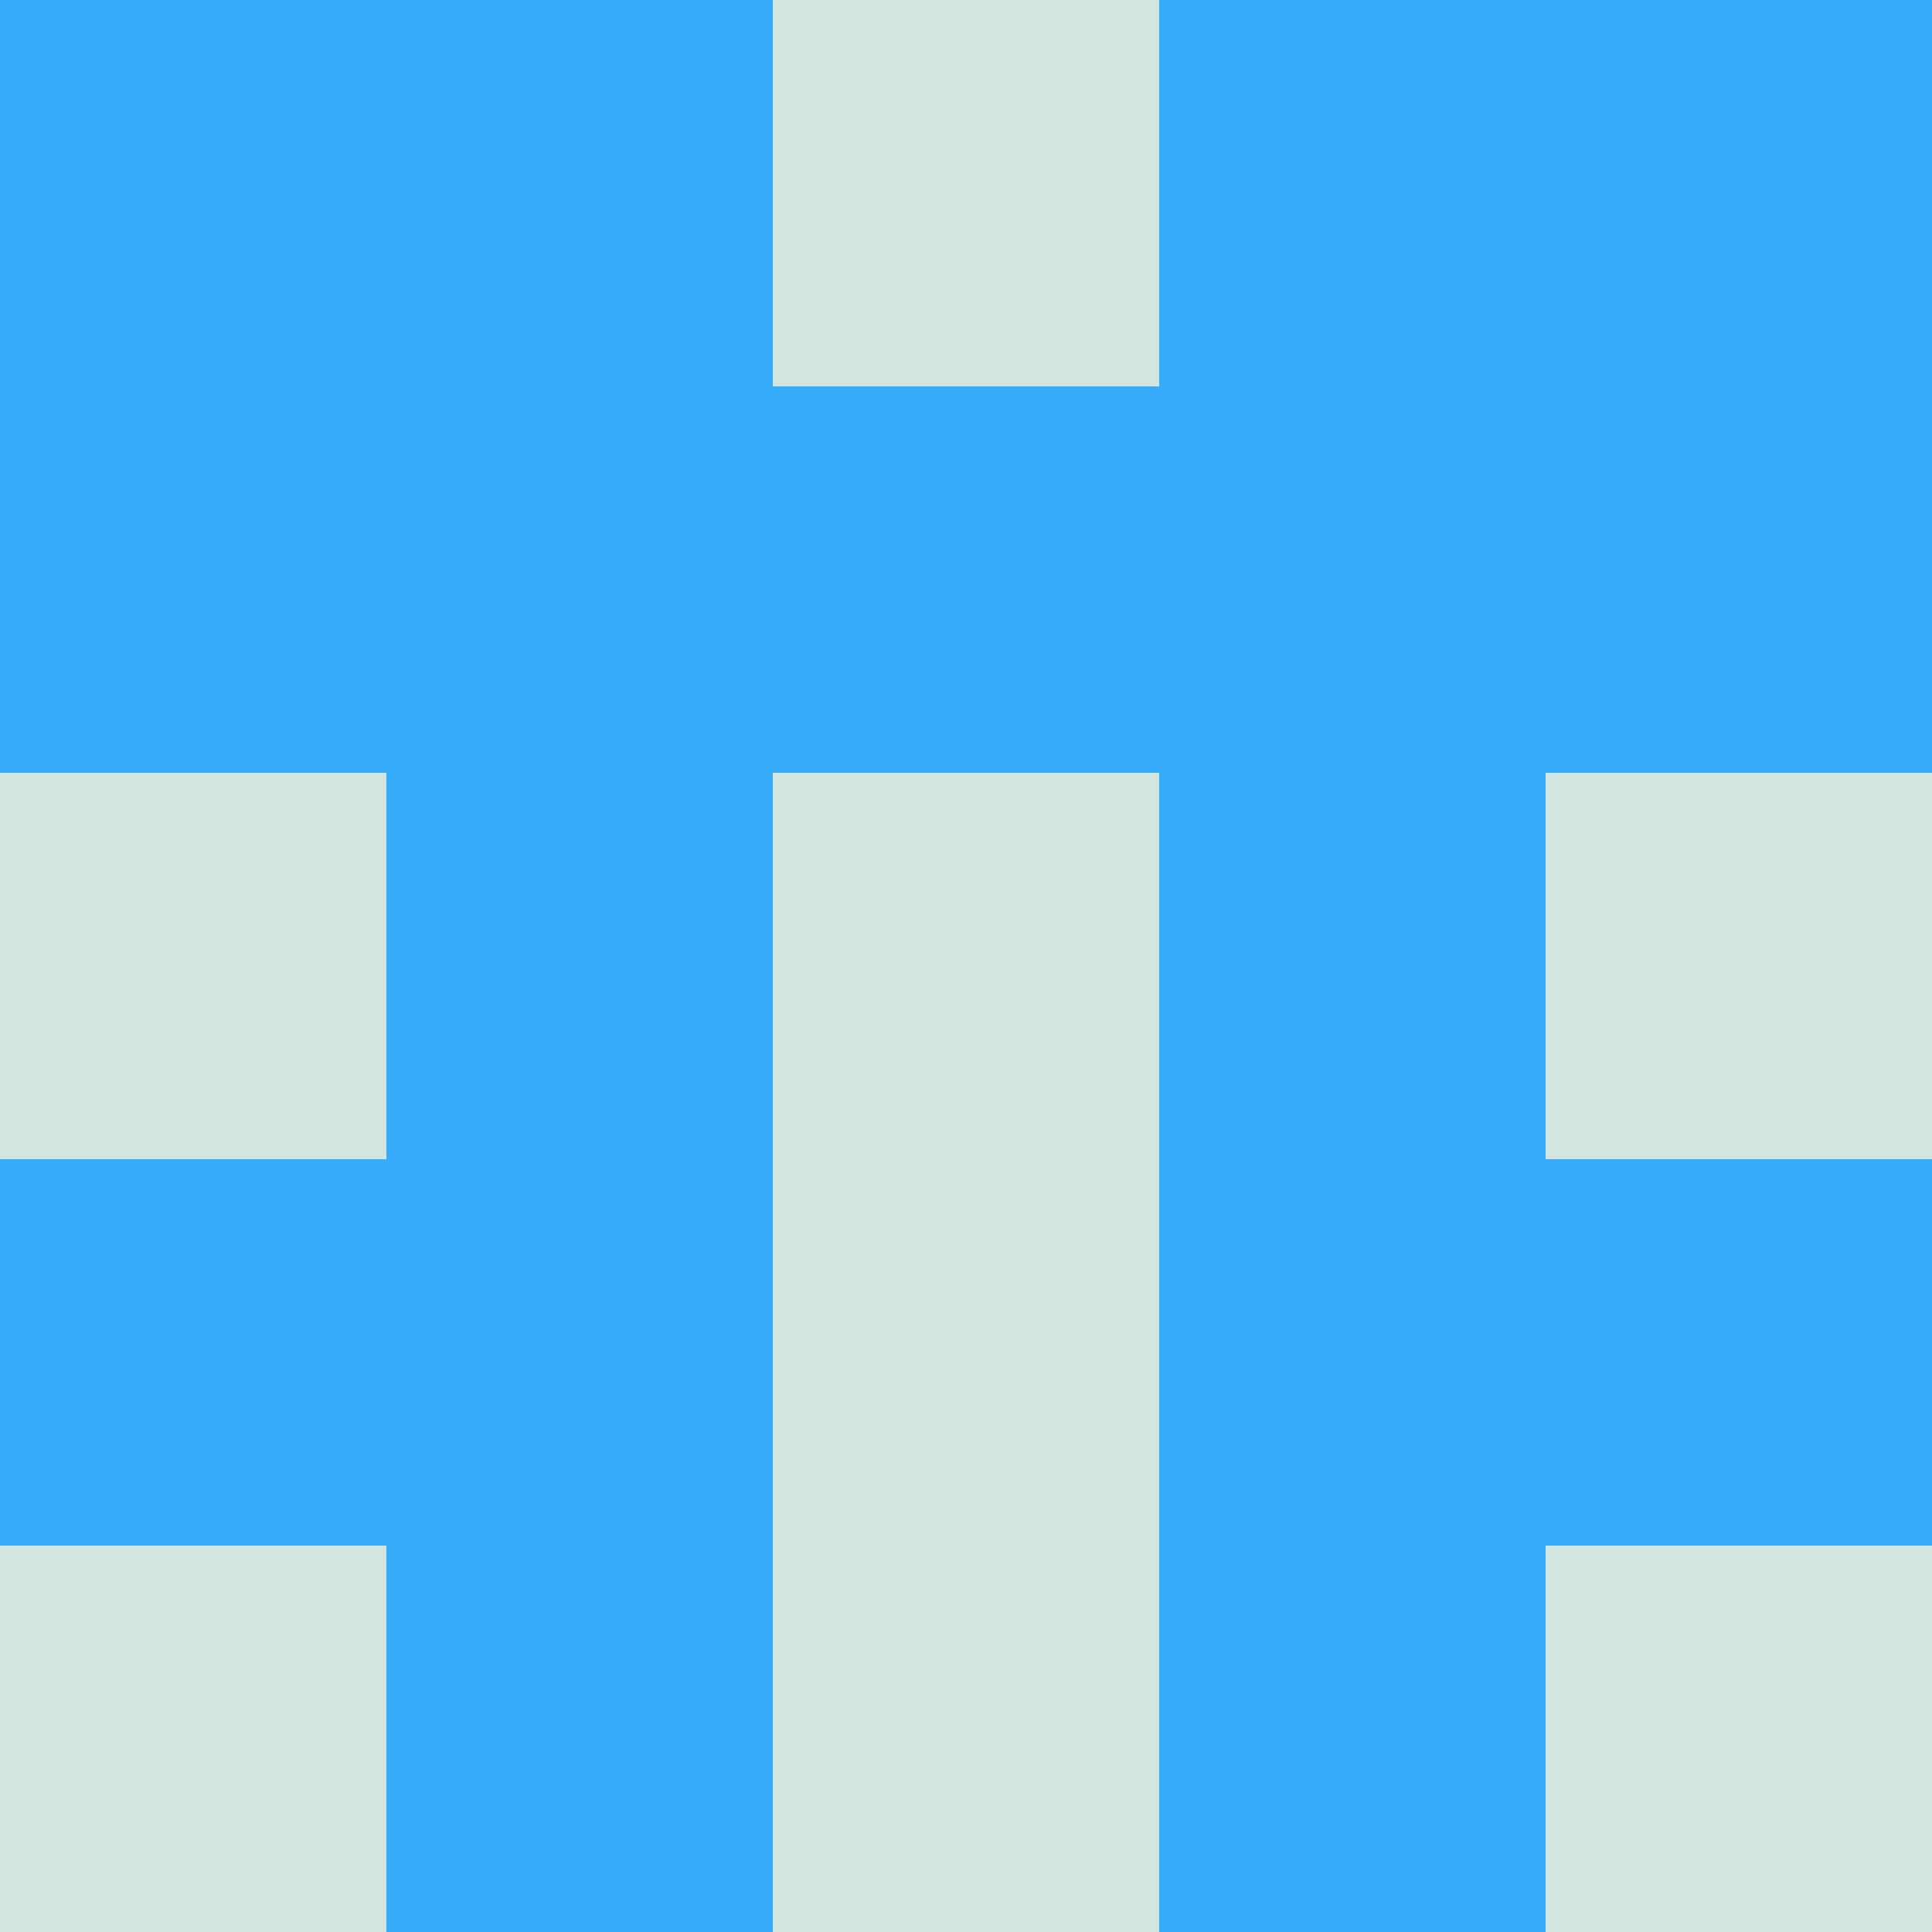 <?xml version="1.0" encoding="utf-8"?>
<!DOCTYPE svg PUBLIC "-//W3C//DTD SVG 20010904//EN"
        "http://www.w3.org/TR/2001/REC-SVG-20010904/DTD/svg10.dtd">

<svg width="400" height="400" viewBox="0 0 5 5"
    xmlns="http://www.w3.org/2000/svg"
    xmlns:xlink="http://www.w3.org/1999/xlink">
            <rect x="0" y="0" width="1" height="1" fill="#37ACFB" />
        <rect x="0" y="1" width="1" height="1" fill="#37ACFB" />
        <rect x="0" y="2" width="1" height="1" fill="#D1E6E0" />
        <rect x="0" y="3" width="1" height="1" fill="#37ACFB" />
        <rect x="0" y="4" width="1" height="1" fill="#D1E6E0" />
                <rect x="1" y="0" width="1" height="1" fill="#37ACFB" />
        <rect x="1" y="1" width="1" height="1" fill="#37ACFB" />
        <rect x="1" y="2" width="1" height="1" fill="#37ACFB" />
        <rect x="1" y="3" width="1" height="1" fill="#37ACFB" />
        <rect x="1" y="4" width="1" height="1" fill="#37ACFB" />
                <rect x="2" y="0" width="1" height="1" fill="#D1E6E0" />
        <rect x="2" y="1" width="1" height="1" fill="#37ACFB" />
        <rect x="2" y="2" width="1" height="1" fill="#D1E6E0" />
        <rect x="2" y="3" width="1" height="1" fill="#D1E6E0" />
        <rect x="2" y="4" width="1" height="1" fill="#D1E6E0" />
                <rect x="3" y="0" width="1" height="1" fill="#37ACFB" />
        <rect x="3" y="1" width="1" height="1" fill="#37ACFB" />
        <rect x="3" y="2" width="1" height="1" fill="#37ACFB" />
        <rect x="3" y="3" width="1" height="1" fill="#37ACFB" />
        <rect x="3" y="4" width="1" height="1" fill="#37ACFB" />
                <rect x="4" y="0" width="1" height="1" fill="#37ACFB" />
        <rect x="4" y="1" width="1" height="1" fill="#37ACFB" />
        <rect x="4" y="2" width="1" height="1" fill="#D1E6E0" />
        <rect x="4" y="3" width="1" height="1" fill="#37ACFB" />
        <rect x="4" y="4" width="1" height="1" fill="#D1E6E0" />
        
</svg>


